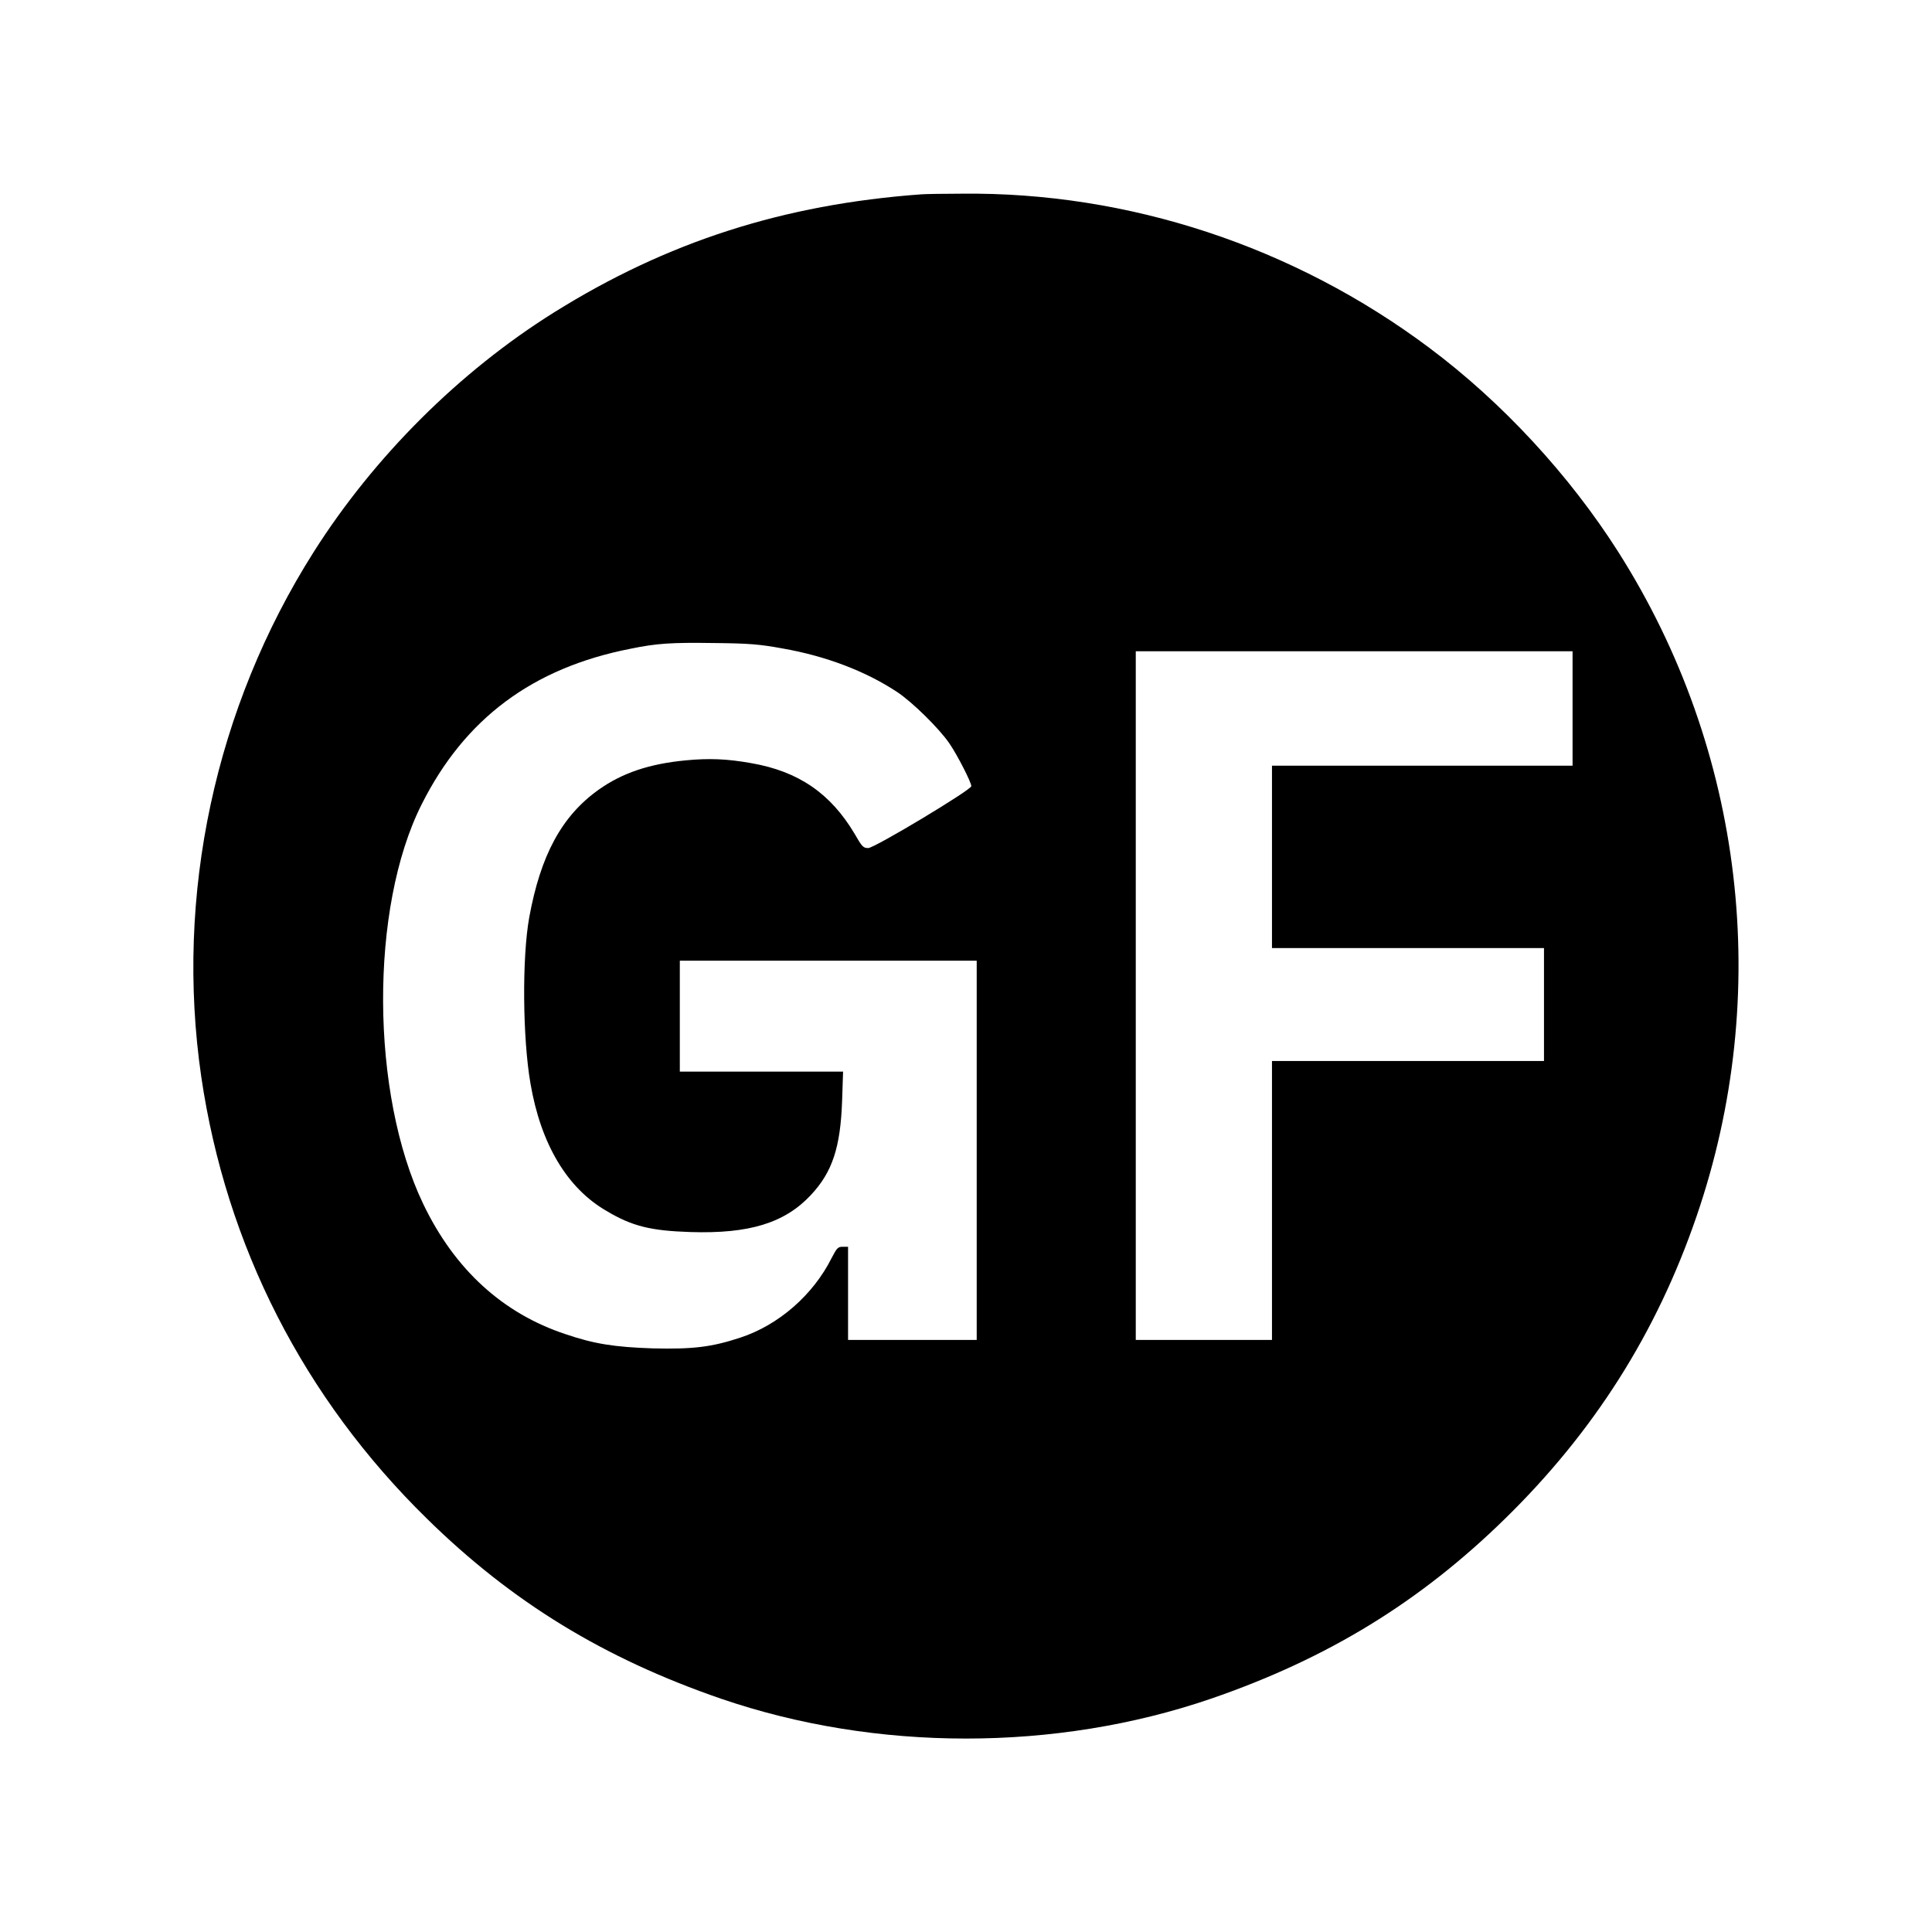 <?xml version="1.0" encoding="UTF-8"?>
<svg xmlns="http://www.w3.org/2000/svg" xmlns:xlink="http://www.w3.org/1999/xlink" 
    width="24px" height="24px" viewBox="0 0 24 24" version="1.1"
    style="enable-background:new 0 0 24 24;" xml:space="preserve"
>
<g id="surface1">
<path style=" stroke:none;fill-rule:nonzero;fill-opacity:1;" d="M 11.445 2.414 C 9.73 2.539 8.285 3.004 6.879 3.883 C 5.707 4.617 4.648 5.672 3.898 6.855 C 2.672 8.789 2.172 11.121 2.5 13.375 C 2.809 15.477 3.773 17.367 5.305 18.867 C 6.359 19.902 7.504 20.602 8.957 21.102 C 10.883 21.762 13.117 21.762 15.043 21.102 C 16.496 20.602 17.641 19.898 18.695 18.867 C 19.801 17.785 20.578 16.559 21.074 15.113 C 22.023 12.355 21.668 9.32 20.102 6.855 C 19.496 5.902 18.66 4.996 17.754 4.32 C 16.074 3.062 14.02 2.383 11.945 2.406 C 11.723 2.406 11.5 2.41 11.445 2.414 Z M 9.719 8.055 C 10.254 8.148 10.75 8.336 11.141 8.594 C 11.332 8.719 11.668 9.051 11.793 9.234 C 11.895 9.383 12.066 9.719 12.066 9.766 C 12.066 9.812 10.863 10.535 10.785 10.535 C 10.723 10.535 10.707 10.516 10.617 10.359 C 10.32 9.859 9.922 9.582 9.332 9.48 C 9.031 9.426 8.805 9.418 8.523 9.445 C 8.066 9.488 7.73 9.602 7.438 9.809 C 6.977 10.137 6.715 10.625 6.574 11.398 C 6.484 11.898 6.492 12.898 6.59 13.461 C 6.719 14.215 7.047 14.762 7.535 15.043 C 7.855 15.234 8.086 15.289 8.578 15.305 C 9.312 15.328 9.75 15.191 10.074 14.844 C 10.34 14.559 10.441 14.254 10.461 13.672 L 10.473 13.312 L 8.445 13.312 L 8.445 11.934 L 12.133 11.934 L 12.133 16.645 L 10.535 16.645 L 10.535 15.488 L 10.465 15.488 C 10.41 15.488 10.395 15.504 10.332 15.625 C 10.102 16.086 9.672 16.461 9.195 16.617 C 8.84 16.734 8.609 16.762 8.109 16.75 C 7.633 16.734 7.383 16.695 7.027 16.574 C 6.246 16.316 5.648 15.77 5.258 14.957 C 4.602 13.59 4.59 11.277 5.238 9.992 C 5.773 8.926 6.617 8.297 7.832 8.059 C 8.156 7.992 8.34 7.98 8.867 7.988 C 9.309 7.992 9.441 8.004 9.719 8.055 Z M 19.535 8.801 L 19.535 9.512 L 15.801 9.512 L 15.801 11.777 L 19.18 11.777 L 19.18 13.18 L 15.801 13.18 L 15.801 16.645 L 14.109 16.645 L 14.109 8.09 L 19.535 8.09 Z M 19.535 8.801 "/>
</g>
</svg>
